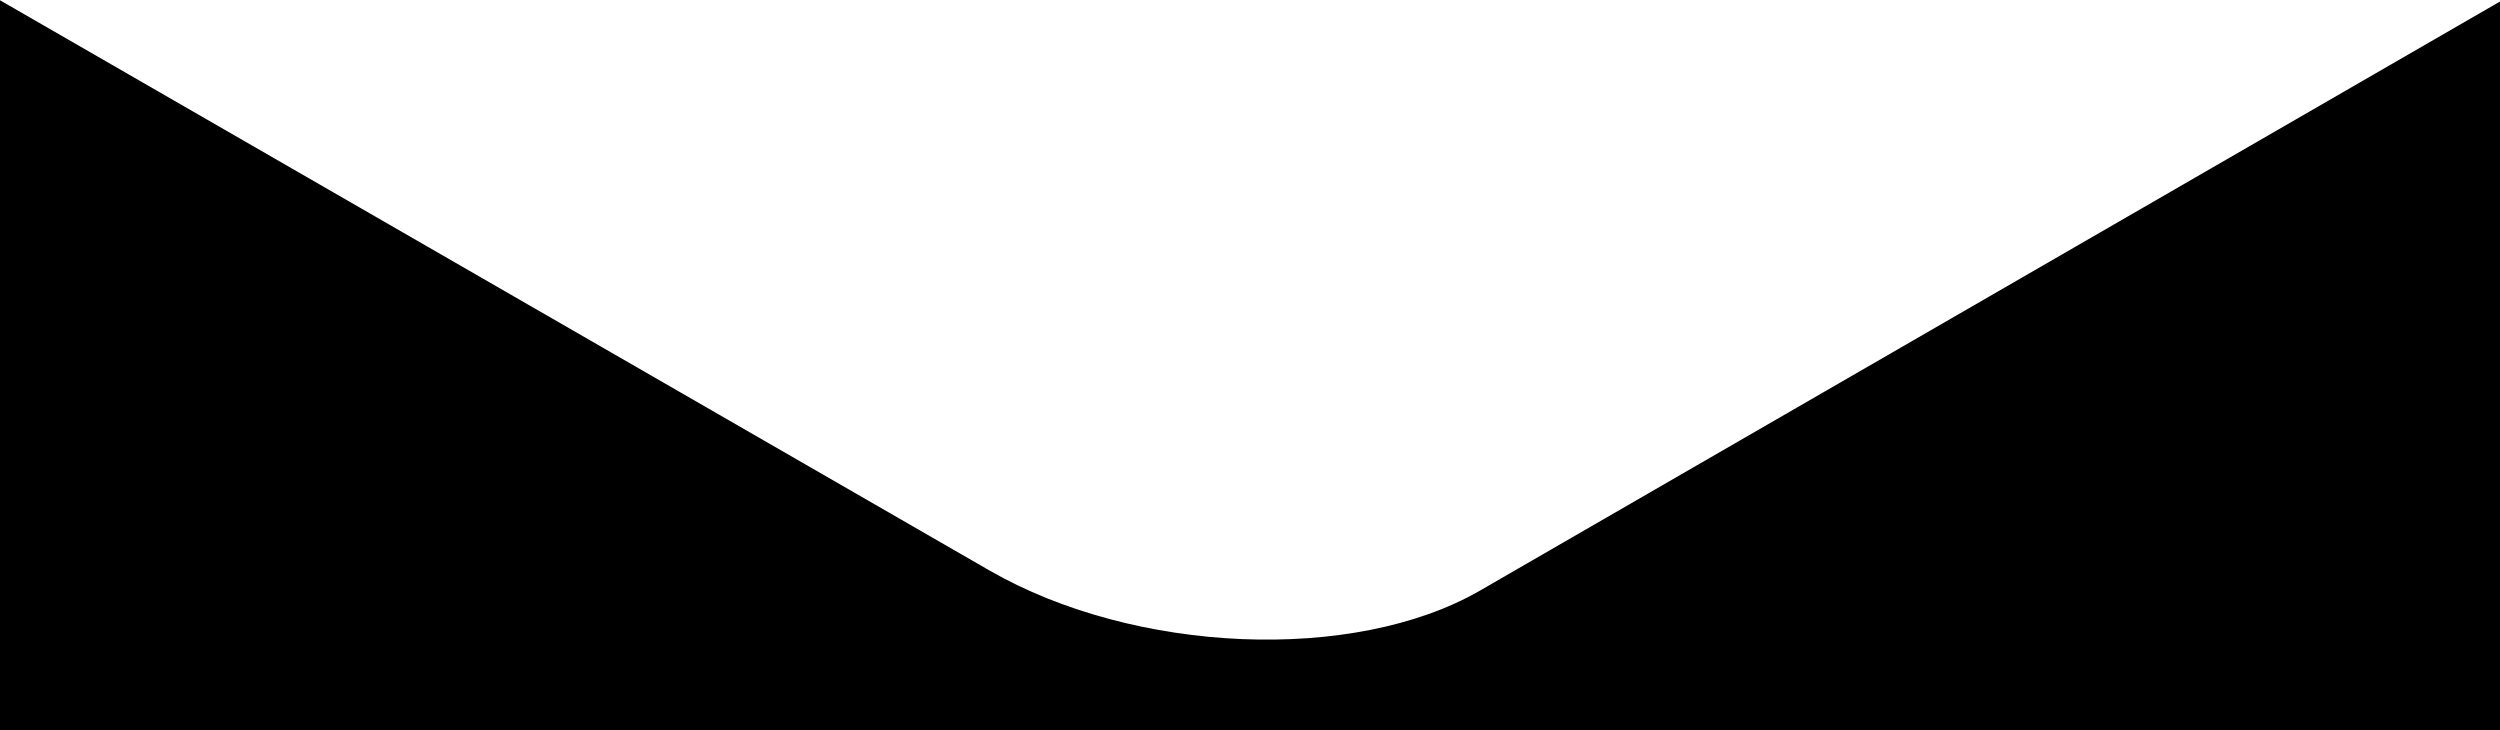 <svg xmlns="http://www.w3.org/2000/svg" x="0px" y="0px" viewBox="0 0 1903 556">
			<path class="svg-banner-shape" d="M753.1,434.2c110.6,63.7,277.7,70.6,373.4,15.4L1905,0v555.9H0V0.2L753.1,434.2z"></path>
		</svg>